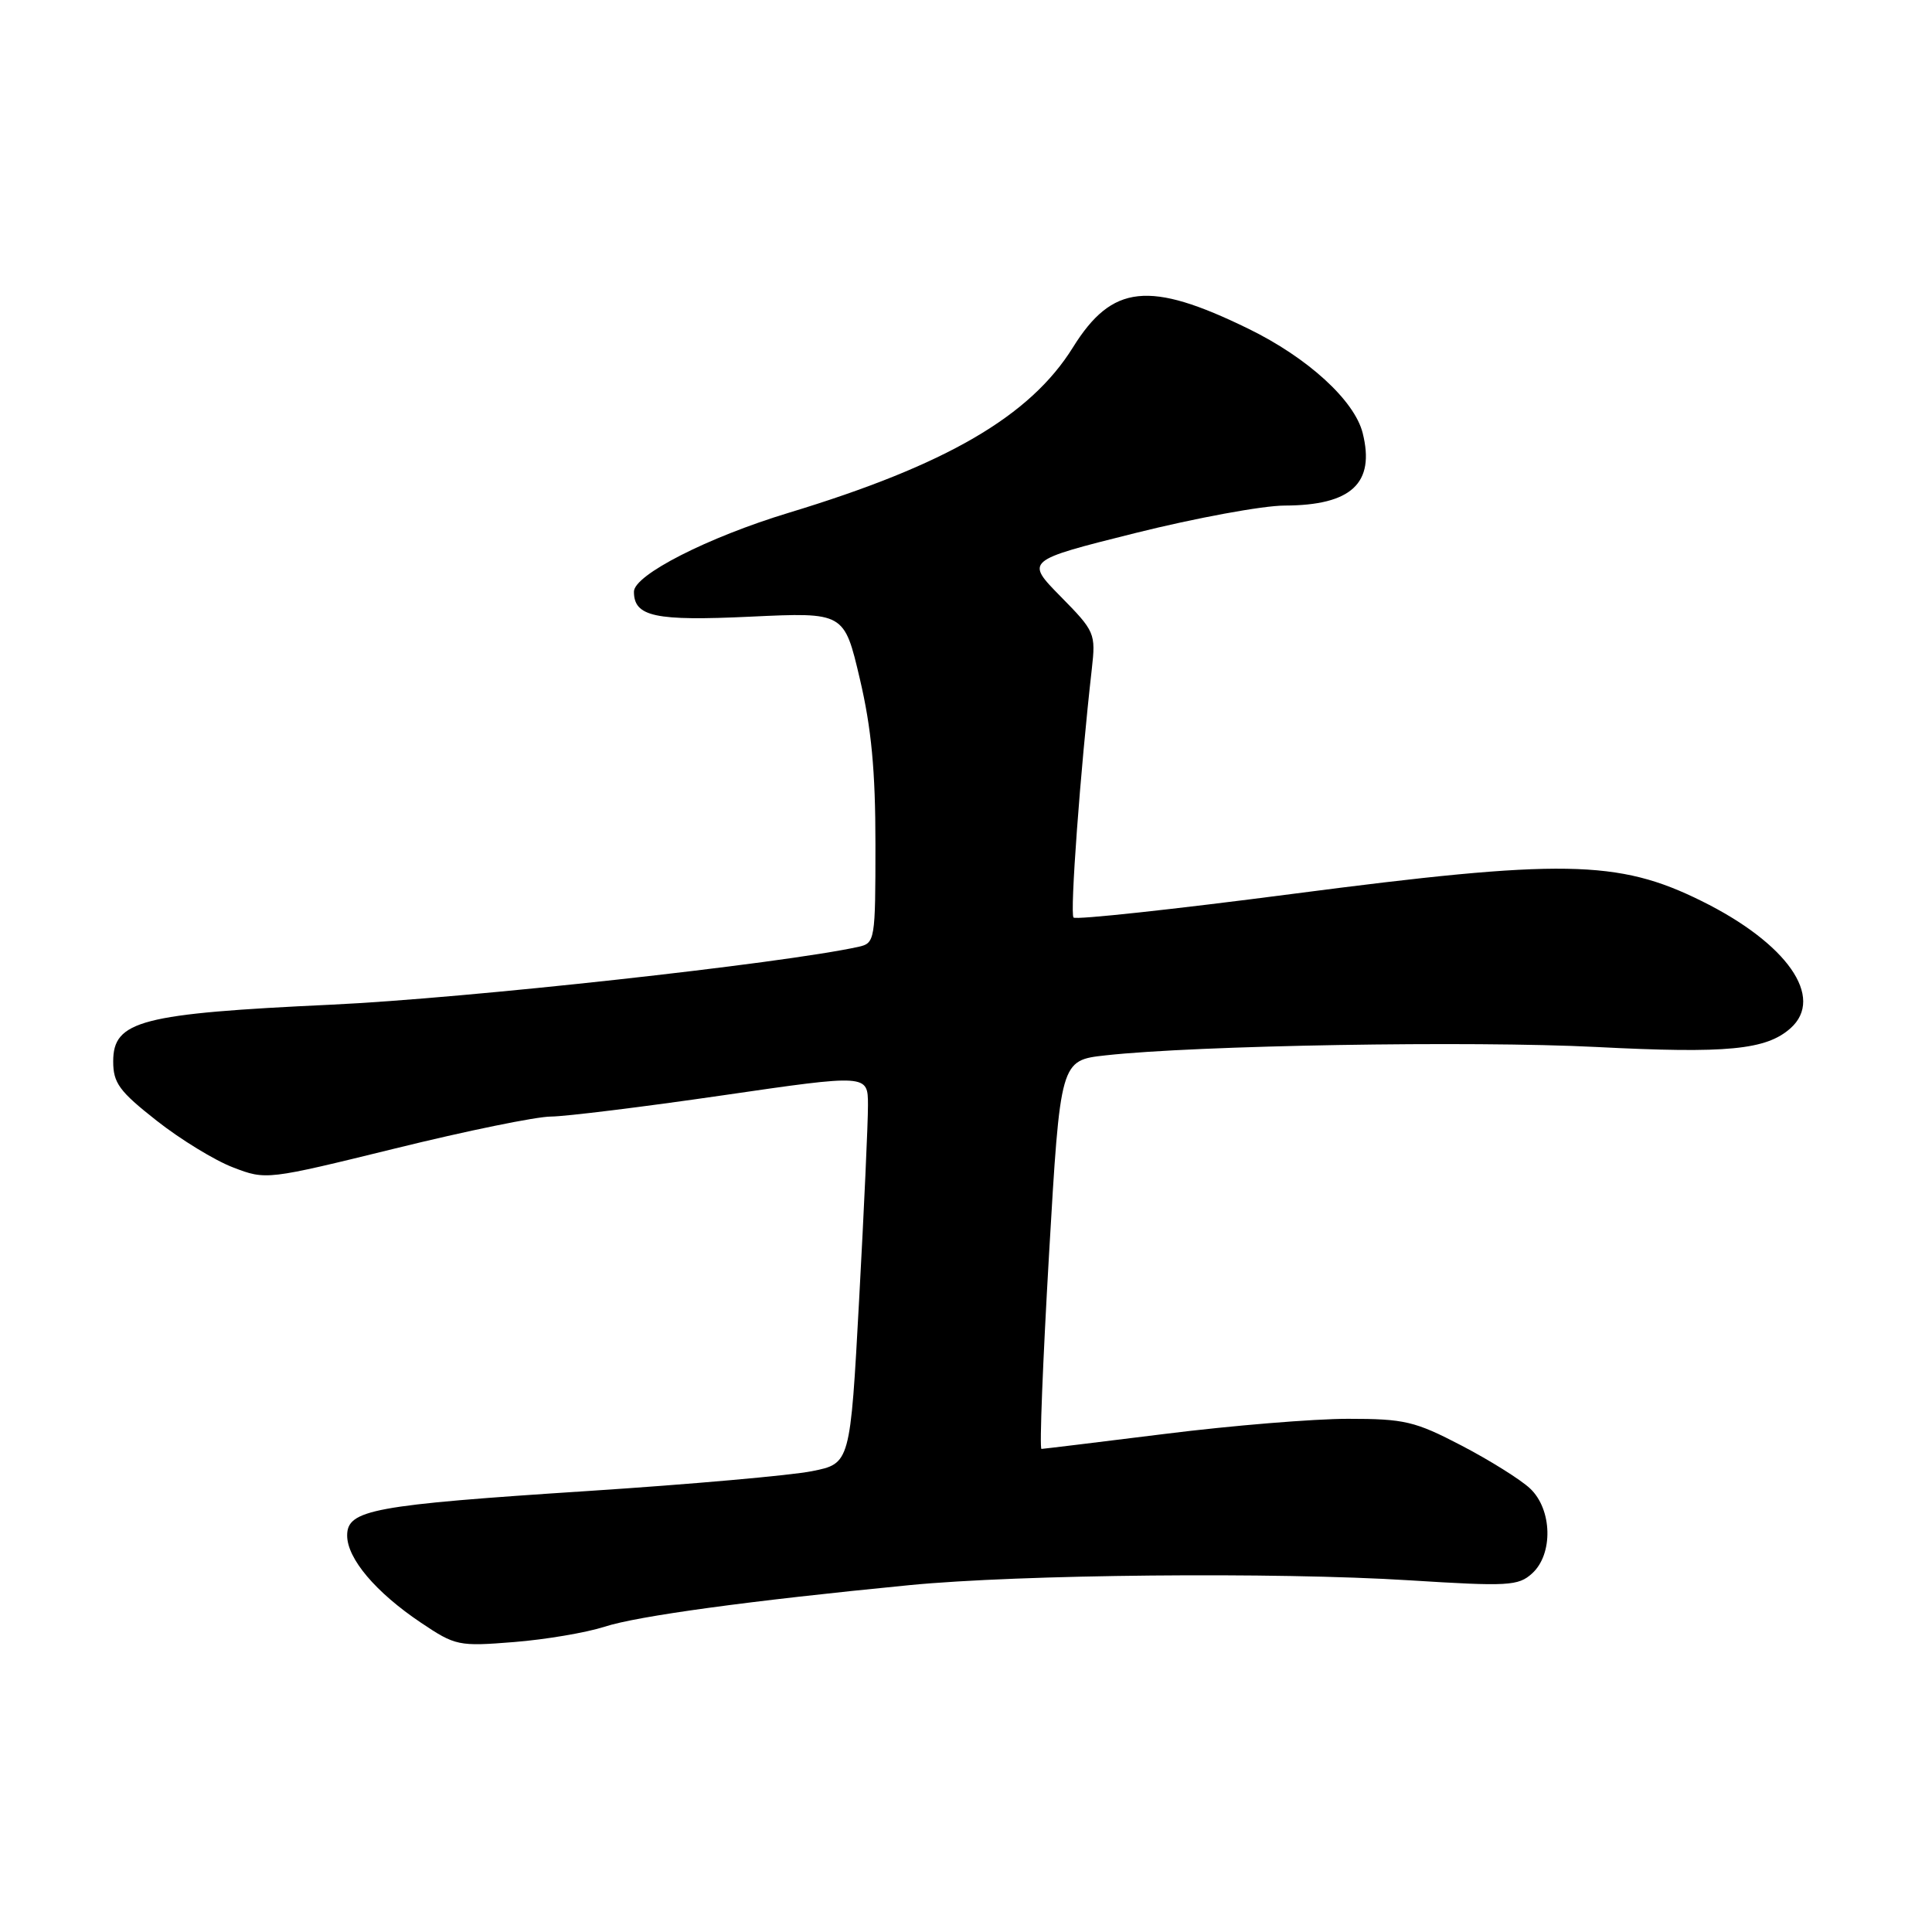 <?xml version="1.0" encoding="UTF-8" standalone="no"?>
<!DOCTYPE svg PUBLIC "-//W3C//DTD SVG 1.1//EN" "http://www.w3.org/Graphics/SVG/1.1/DTD/svg11.dtd" >
<svg xmlns="http://www.w3.org/2000/svg" xmlns:xlink="http://www.w3.org/1999/xlink" version="1.1" viewBox="0 0 256 256">
 <g >
 <path fill="currentColor"
d=" M 80.11 215.55 C 84.46 214.13 99.28 212.11 120.50 210.04 C 135.17 208.61 169.09 208.29 186.76 209.40 C 199.84 210.22 201.18 210.15 203.01 208.49 C 205.83 205.94 205.69 200.00 202.74 197.23 C 201.50 196.06 197.41 193.50 193.67 191.55 C 187.47 188.32 186.11 188.00 178.62 188.00 C 174.09 188.00 163.21 188.89 154.44 189.99 C 145.67 191.08 138.28 191.98 138.00 191.99 C 137.72 192.00 138.18 180.41 139.00 166.25 C 140.50 140.50 140.50 140.50 146.50 139.84 C 158.54 138.51 194.93 137.89 211.50 138.73 C 228.86 139.62 234.02 139.12 237.25 136.25 C 241.83 132.17 236.80 124.98 225.43 119.37 C 214.40 113.91 206.97 113.79 171.16 118.46 C 155.57 120.49 142.56 121.90 142.25 121.58 C 141.75 121.08 143.14 102.15 144.67 88.65 C 145.20 83.93 145.09 83.66 140.54 79.04 C 135.86 74.28 135.86 74.28 150.40 70.64 C 158.41 68.64 167.33 66.99 170.23 66.99 C 179.08 66.96 182.23 64.03 180.56 57.37 C 179.47 53.05 173.26 47.38 165.40 43.55 C 152.27 37.14 147.37 37.67 142.17 46.03 C 136.50 55.15 125.40 61.61 104.50 67.95 C 93.78 71.20 84.00 76.19 84.00 78.40 C 84.00 81.72 86.79 82.31 99.47 81.71 C 111.86 81.13 111.86 81.13 113.93 89.94 C 115.47 96.49 116.00 102.11 116.00 111.85 C 116.00 124.63 115.94 124.97 113.75 125.46 C 103.63 127.68 61.71 132.29 44.00 133.12 C 18.67 134.30 15.00 135.25 15.00 140.64 C 15.00 143.50 15.80 144.60 20.75 148.49 C 23.91 150.98 28.47 153.77 30.89 154.69 C 35.25 156.37 35.37 156.35 52.39 152.17 C 61.80 149.85 71.08 147.95 73.00 147.95 C 74.92 147.94 85.16 146.68 95.75 145.14 C 115.00 142.34 115.00 142.34 115.01 146.42 C 115.02 148.66 114.49 160.27 113.84 172.21 C 112.66 193.93 112.66 193.93 107.58 194.94 C 104.79 195.50 91.47 196.68 78.00 197.56 C 49.38 199.42 46.00 200.05 46.00 203.46 C 46.00 206.52 49.78 210.99 55.77 215.01 C 60.34 218.08 60.76 218.17 68.11 217.58 C 72.29 217.25 77.69 216.33 80.11 215.55 Z "/>
</g>
</svg>